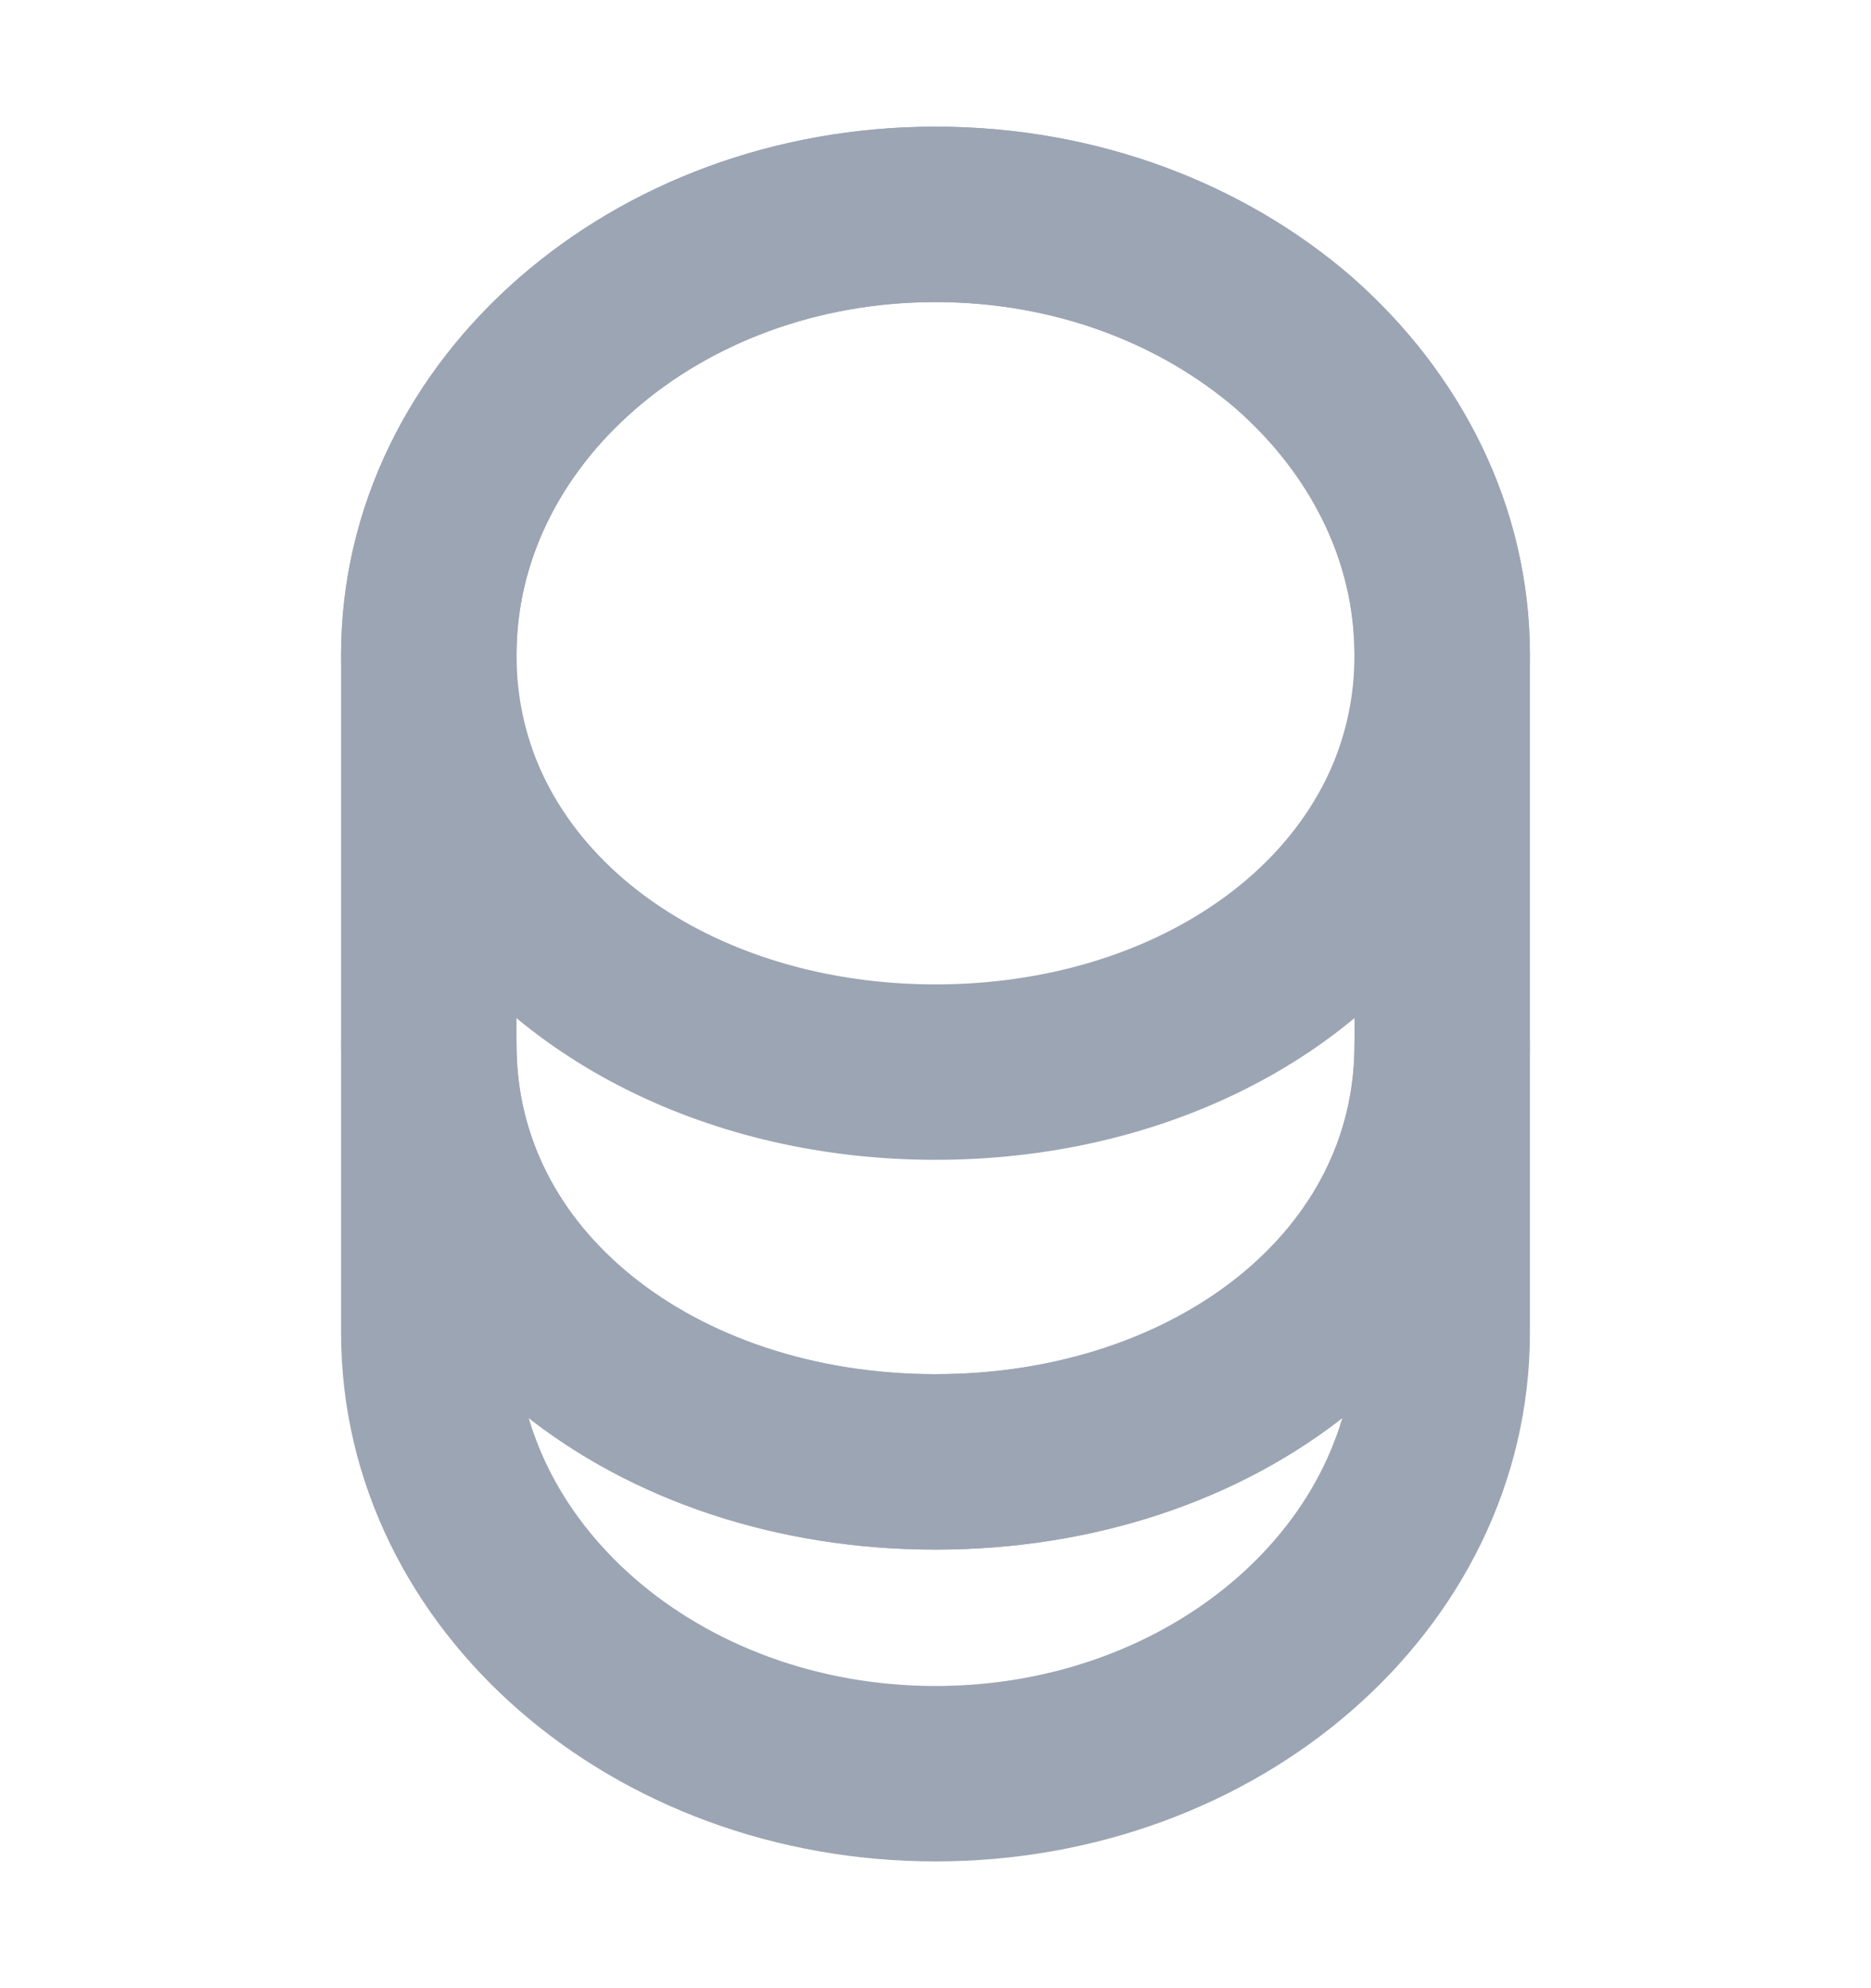 <svg width="16" height="17" viewBox="0 0 16 17" fill="none" xmlns="http://www.w3.org/2000/svg">
<path d="M12.333 8.933V11.4C12.333 13.48 10.393 15.166 8 15.166C5.607 15.166 3.667 13.48 3.667 11.4V8.933C3.667 11.013 5.607 12.5 8 12.5C10.393 12.5 12.333 11.013 12.333 8.933Z" stroke="#9CA5B3" stroke-width="1.5" stroke-linecap="round" stroke-linejoin="round"/>
<path d="M12.333 5.6C12.333 6.207 12.167 6.767 11.873 7.247C11.16 8.42 9.693 9.167 8 9.167C6.307 9.167 4.84 8.42 4.127 7.247C3.833 6.767 3.667 6.207 3.667 5.6C3.667 4.56 4.153 3.62 4.933 2.94C5.72 2.253 6.8 1.833 8 1.833C9.2 1.833 10.28 2.253 11.067 2.933C11.847 3.62 12.333 4.56 12.333 5.6Z" stroke="#9CA5B3" stroke-width="1.5" stroke-linecap="round" stroke-linejoin="round"/>
<path d="M12.333 5.6V8.934C12.333 11.014 10.393 12.5 8 12.5C5.607 12.5 3.667 11.014 3.667 8.934V5.6C3.667 3.52 5.607 1.833 8 1.833C9.2 1.833 10.28 2.253 11.067 2.933C11.847 3.62 12.333 4.56 12.333 5.6Z" stroke="#9CA5B3" stroke-width="1.5" stroke-linecap="round" stroke-linejoin="round"/>
</svg>
